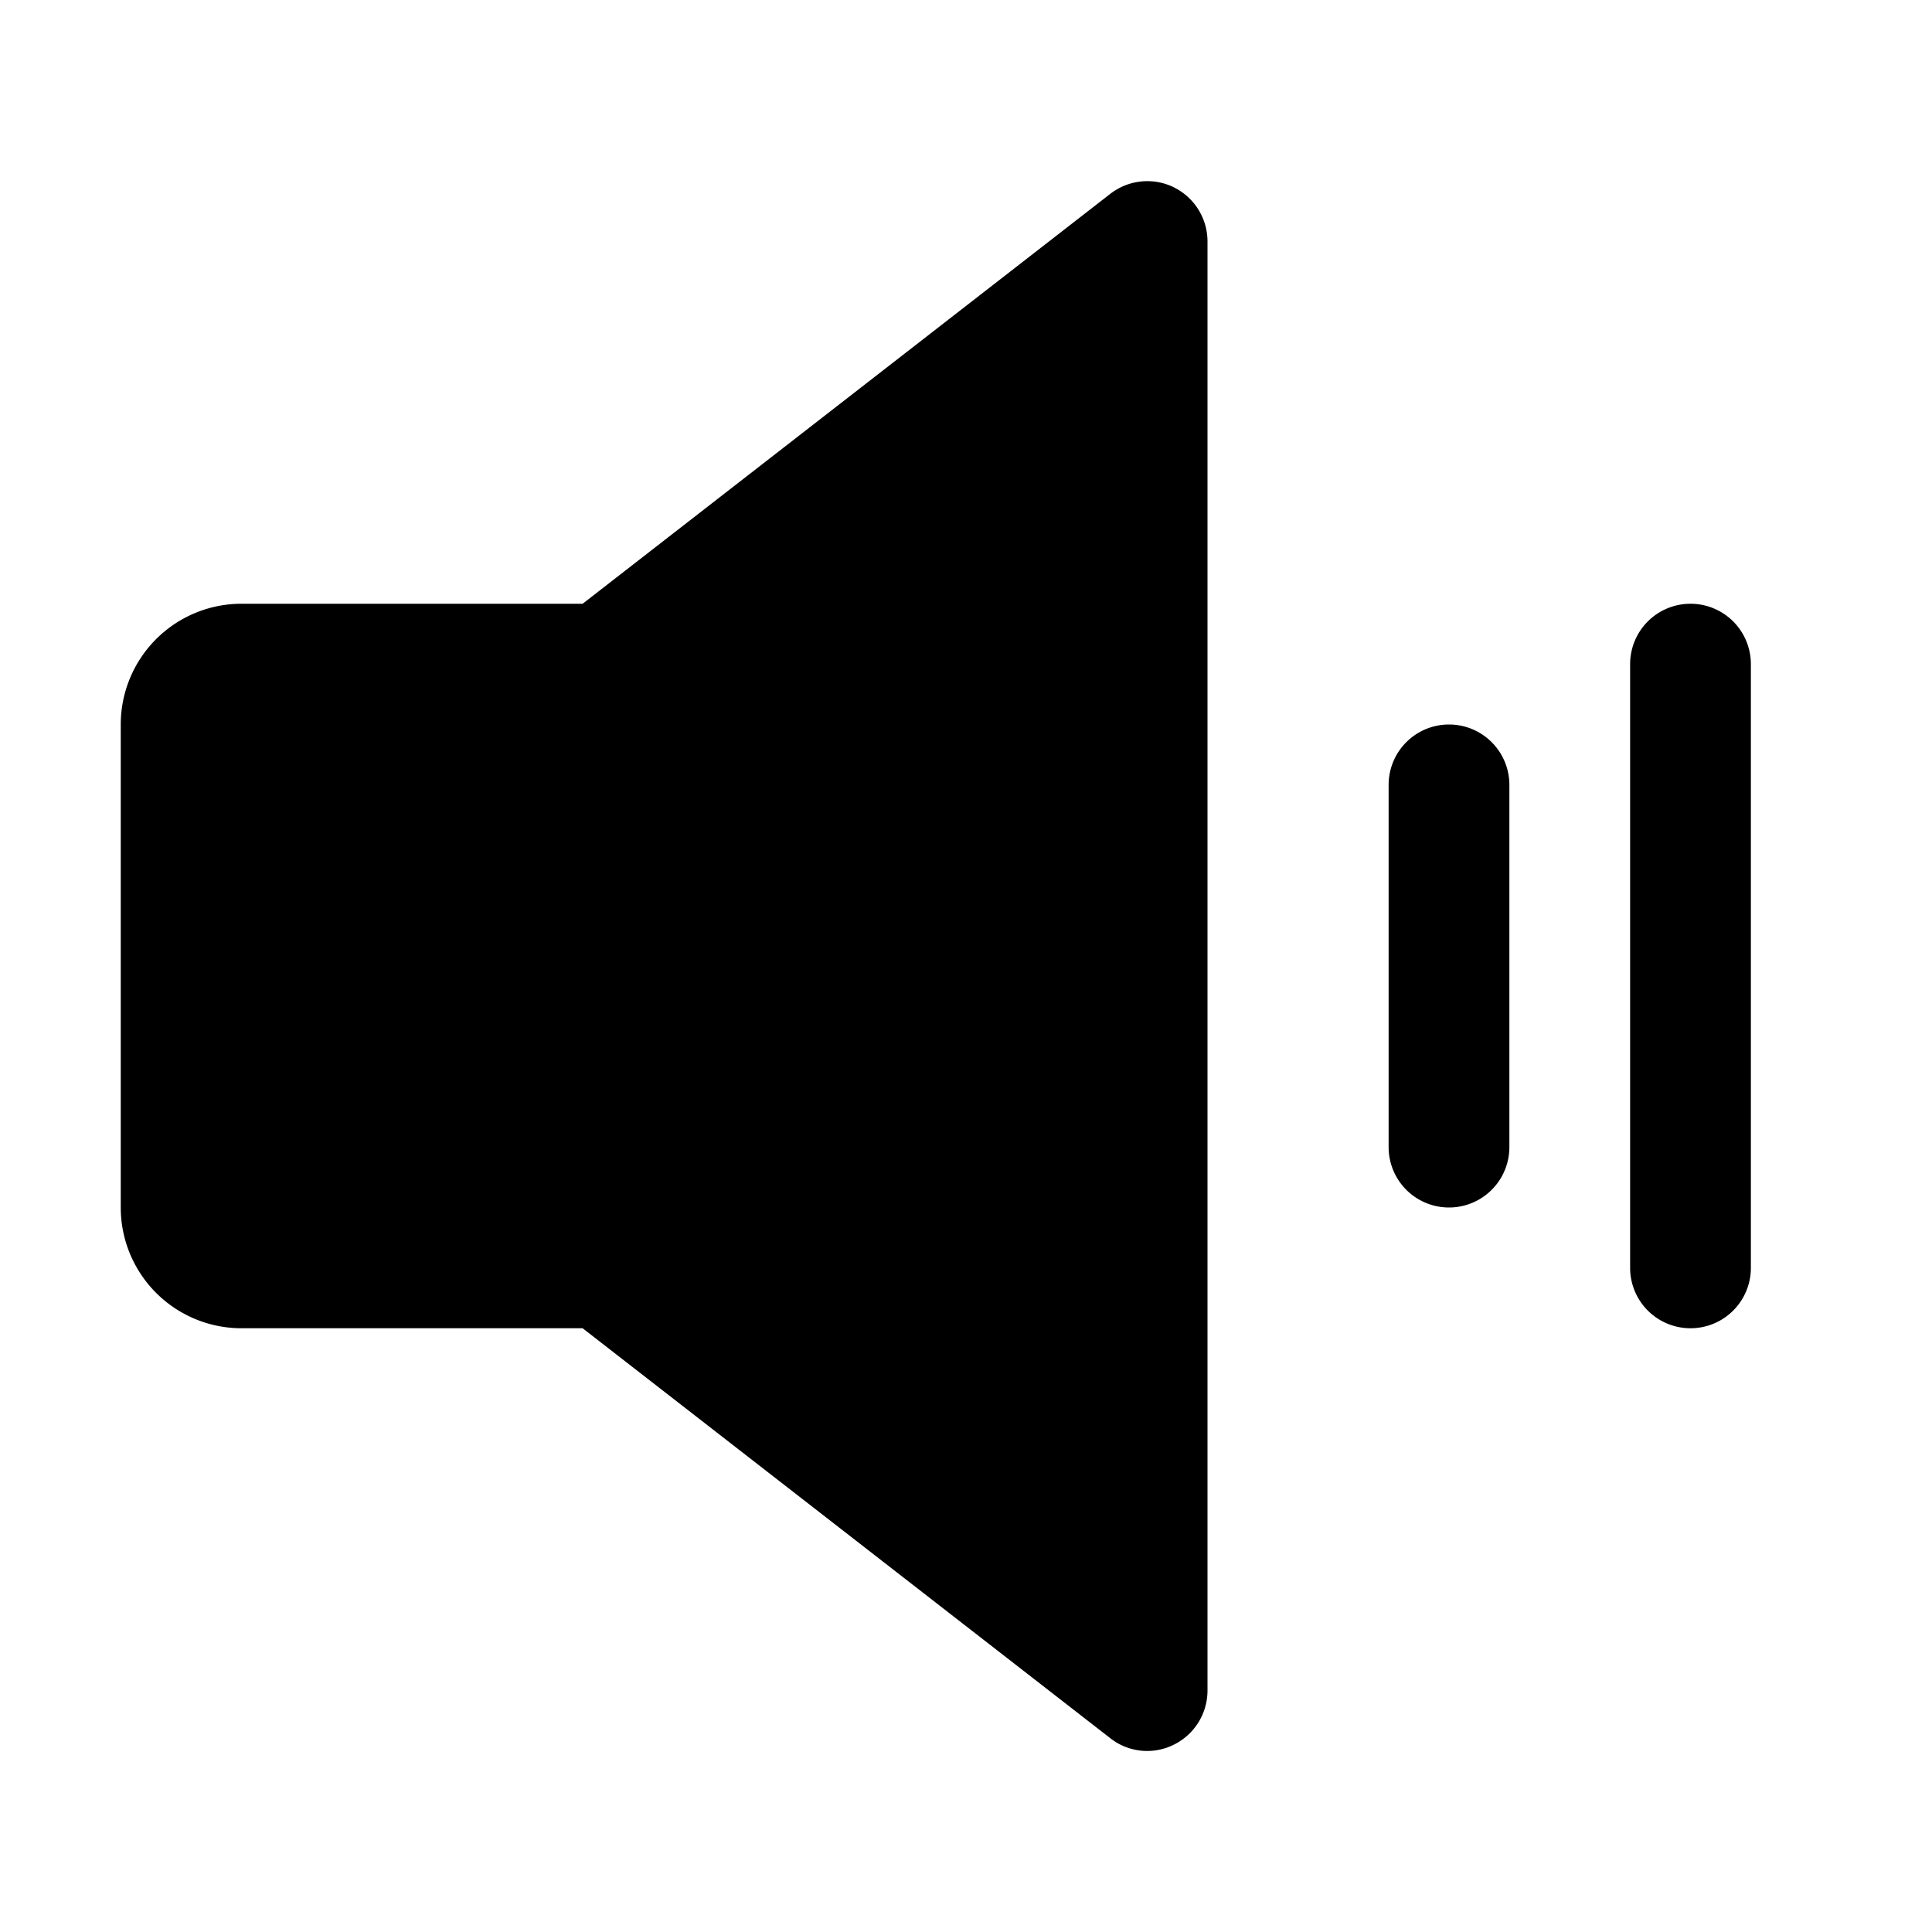 <svg xmlns="http://www.w3.org/2000/svg" viewBox="0 0 32 32" fill="currentColor" aria-hidden="true">
  <path d="M19.438 3.1a1 1 0 00-1.05.112L9.65 10H4a2 2 0 00-2 2v8a2 2 0 002 2h5.65l8.737 6.788a.988.988 0 001.05.112A1 1 0 0020 28V4a1 1 0 00-.563-.9zM24 12a1 1 0 00-1 1v6a1 1 0 002 0v-6a1 1 0 00-1-1zM28 10a1 1 0 00-1 1v10a1 1 0 002 0V11a1 1 0 00-1-1z"/>
</svg>
